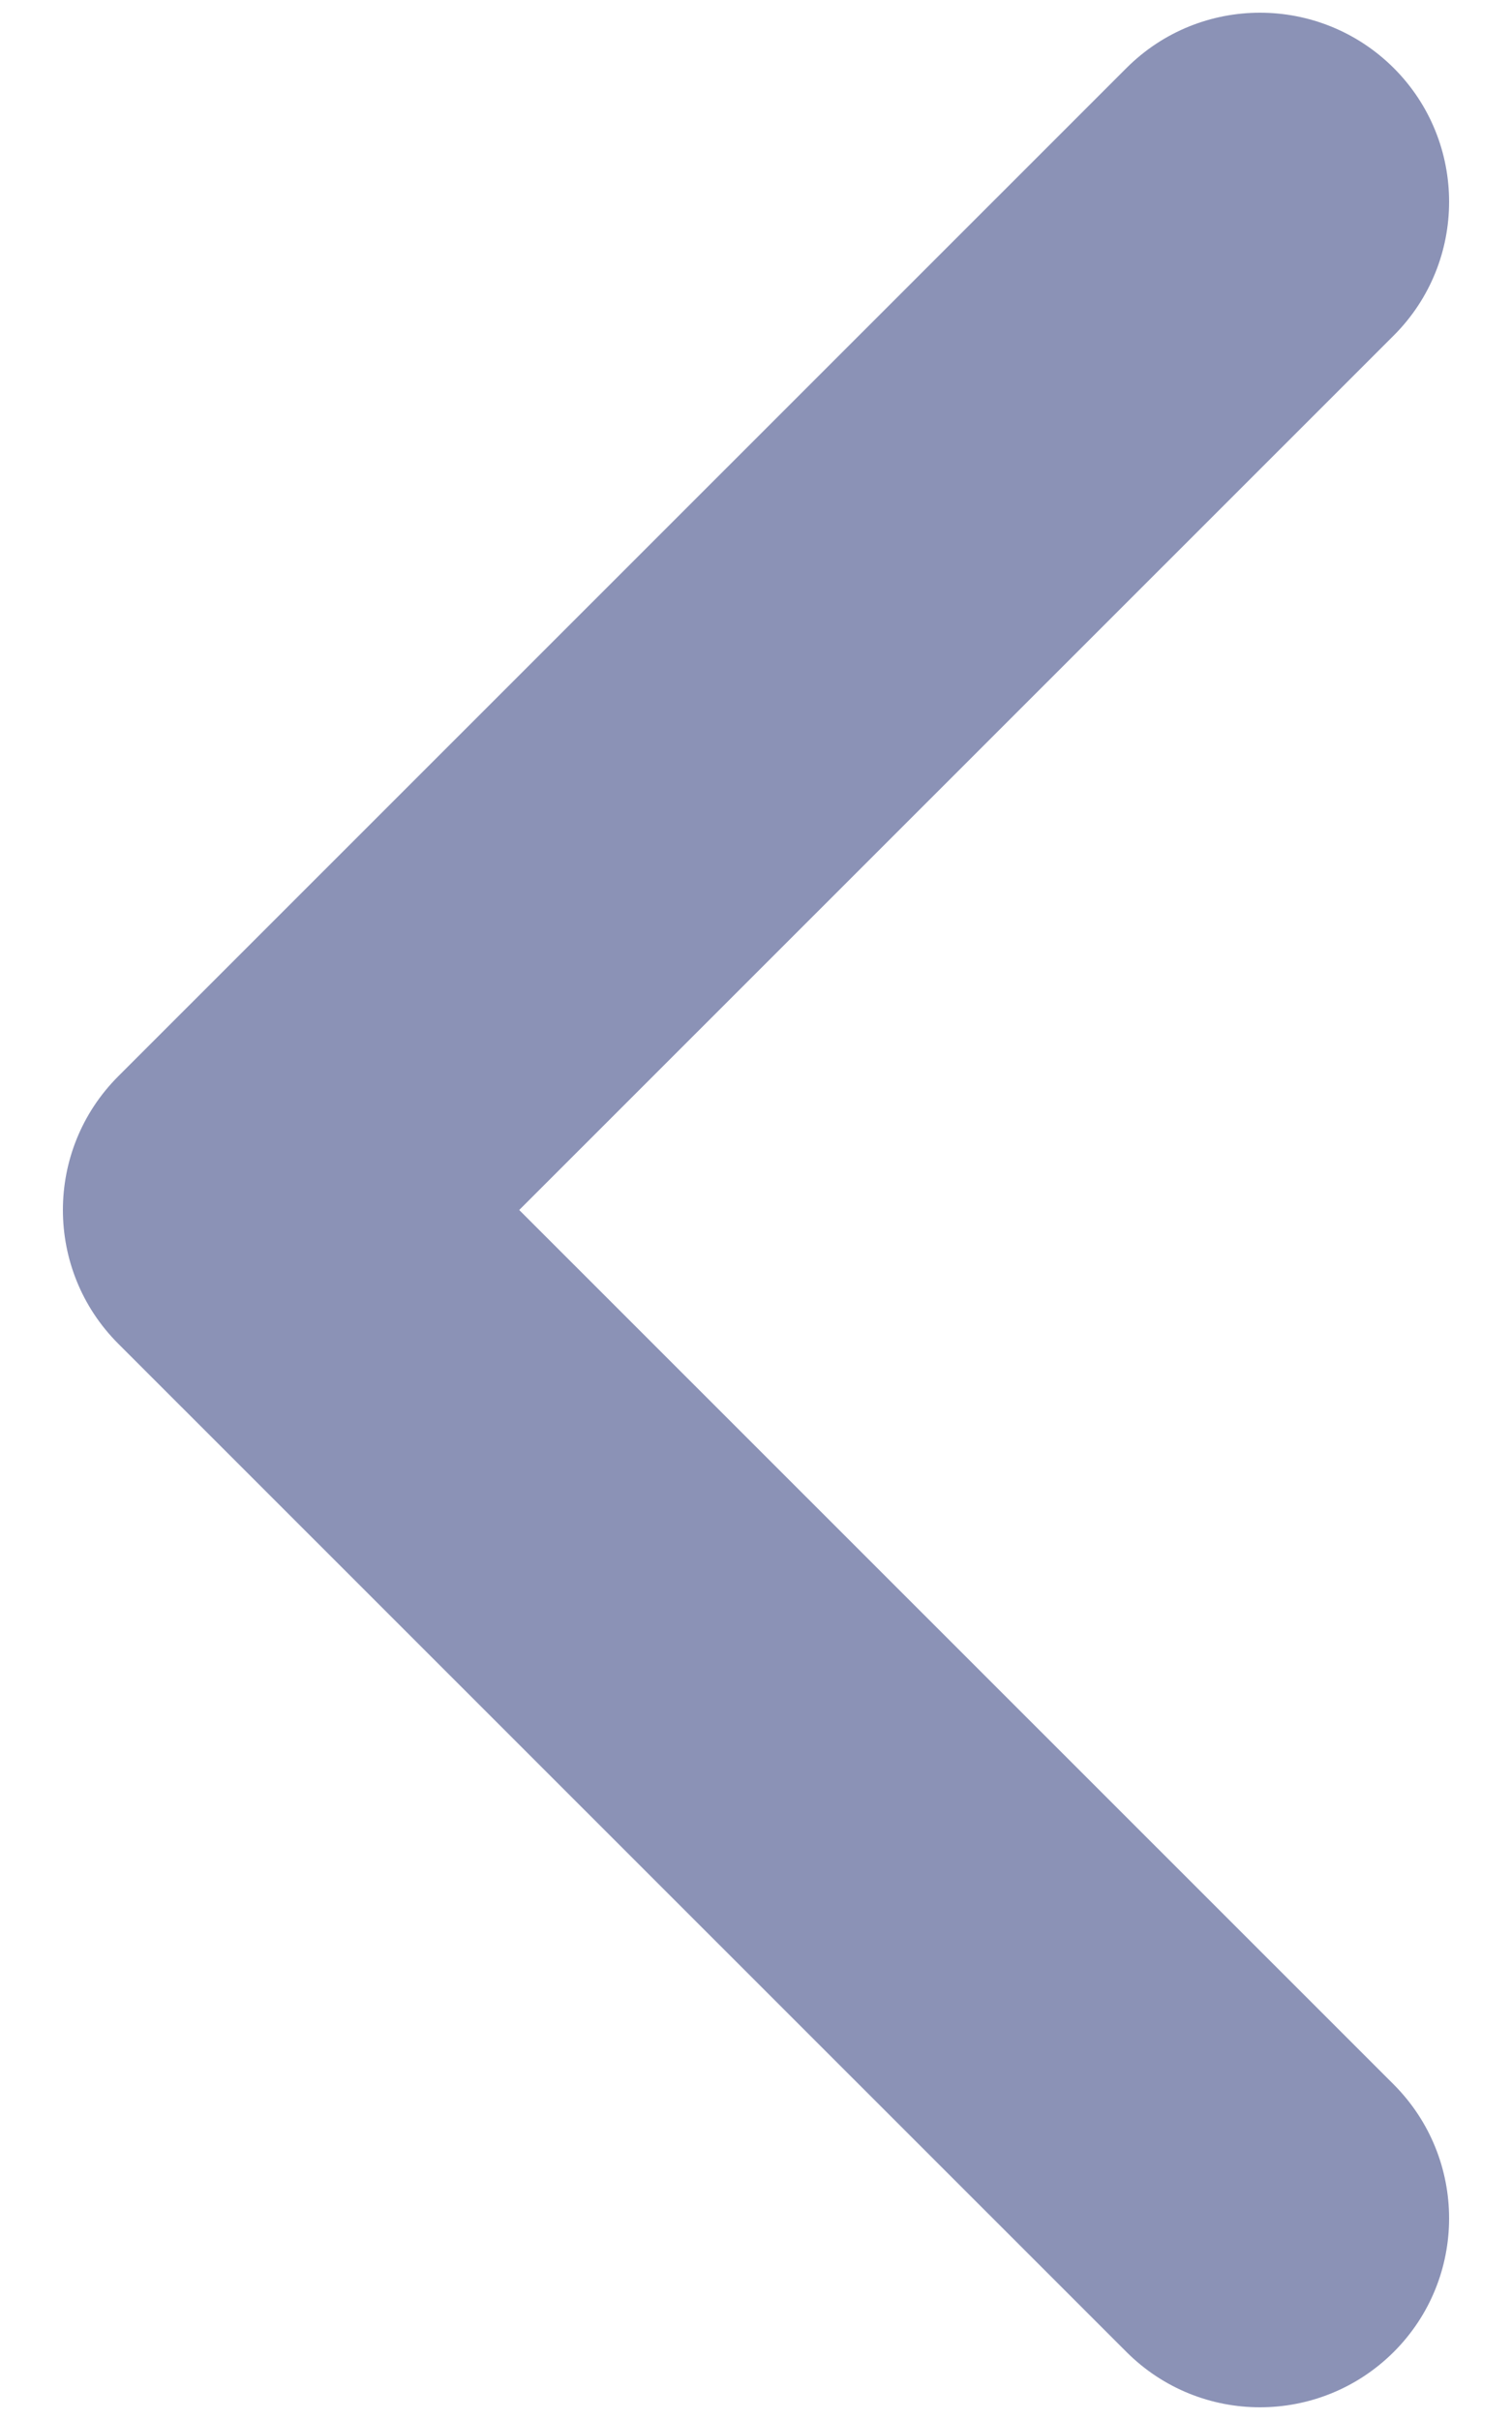 <svg width="5" height="8" viewBox="0 0 5 8" fill="none" xmlns="http://www.w3.org/2000/svg">
<path fill-rule="evenodd" clip-rule="evenodd" d="M4.609 0.225C4.364 -0.019 3.969 -0.019 3.725 0.225L0.391 3.558C0.147 3.802 0.147 4.198 0.391 4.442L3.725 7.775C3.969 8.019 4.364 8.019 4.609 7.775C4.853 7.531 4.853 7.136 4.609 6.891L1.717 4L4.609 1.109C4.853 0.865 4.853 0.469 4.609 0.225Z" fill="#8B92B6"/>
</svg>
